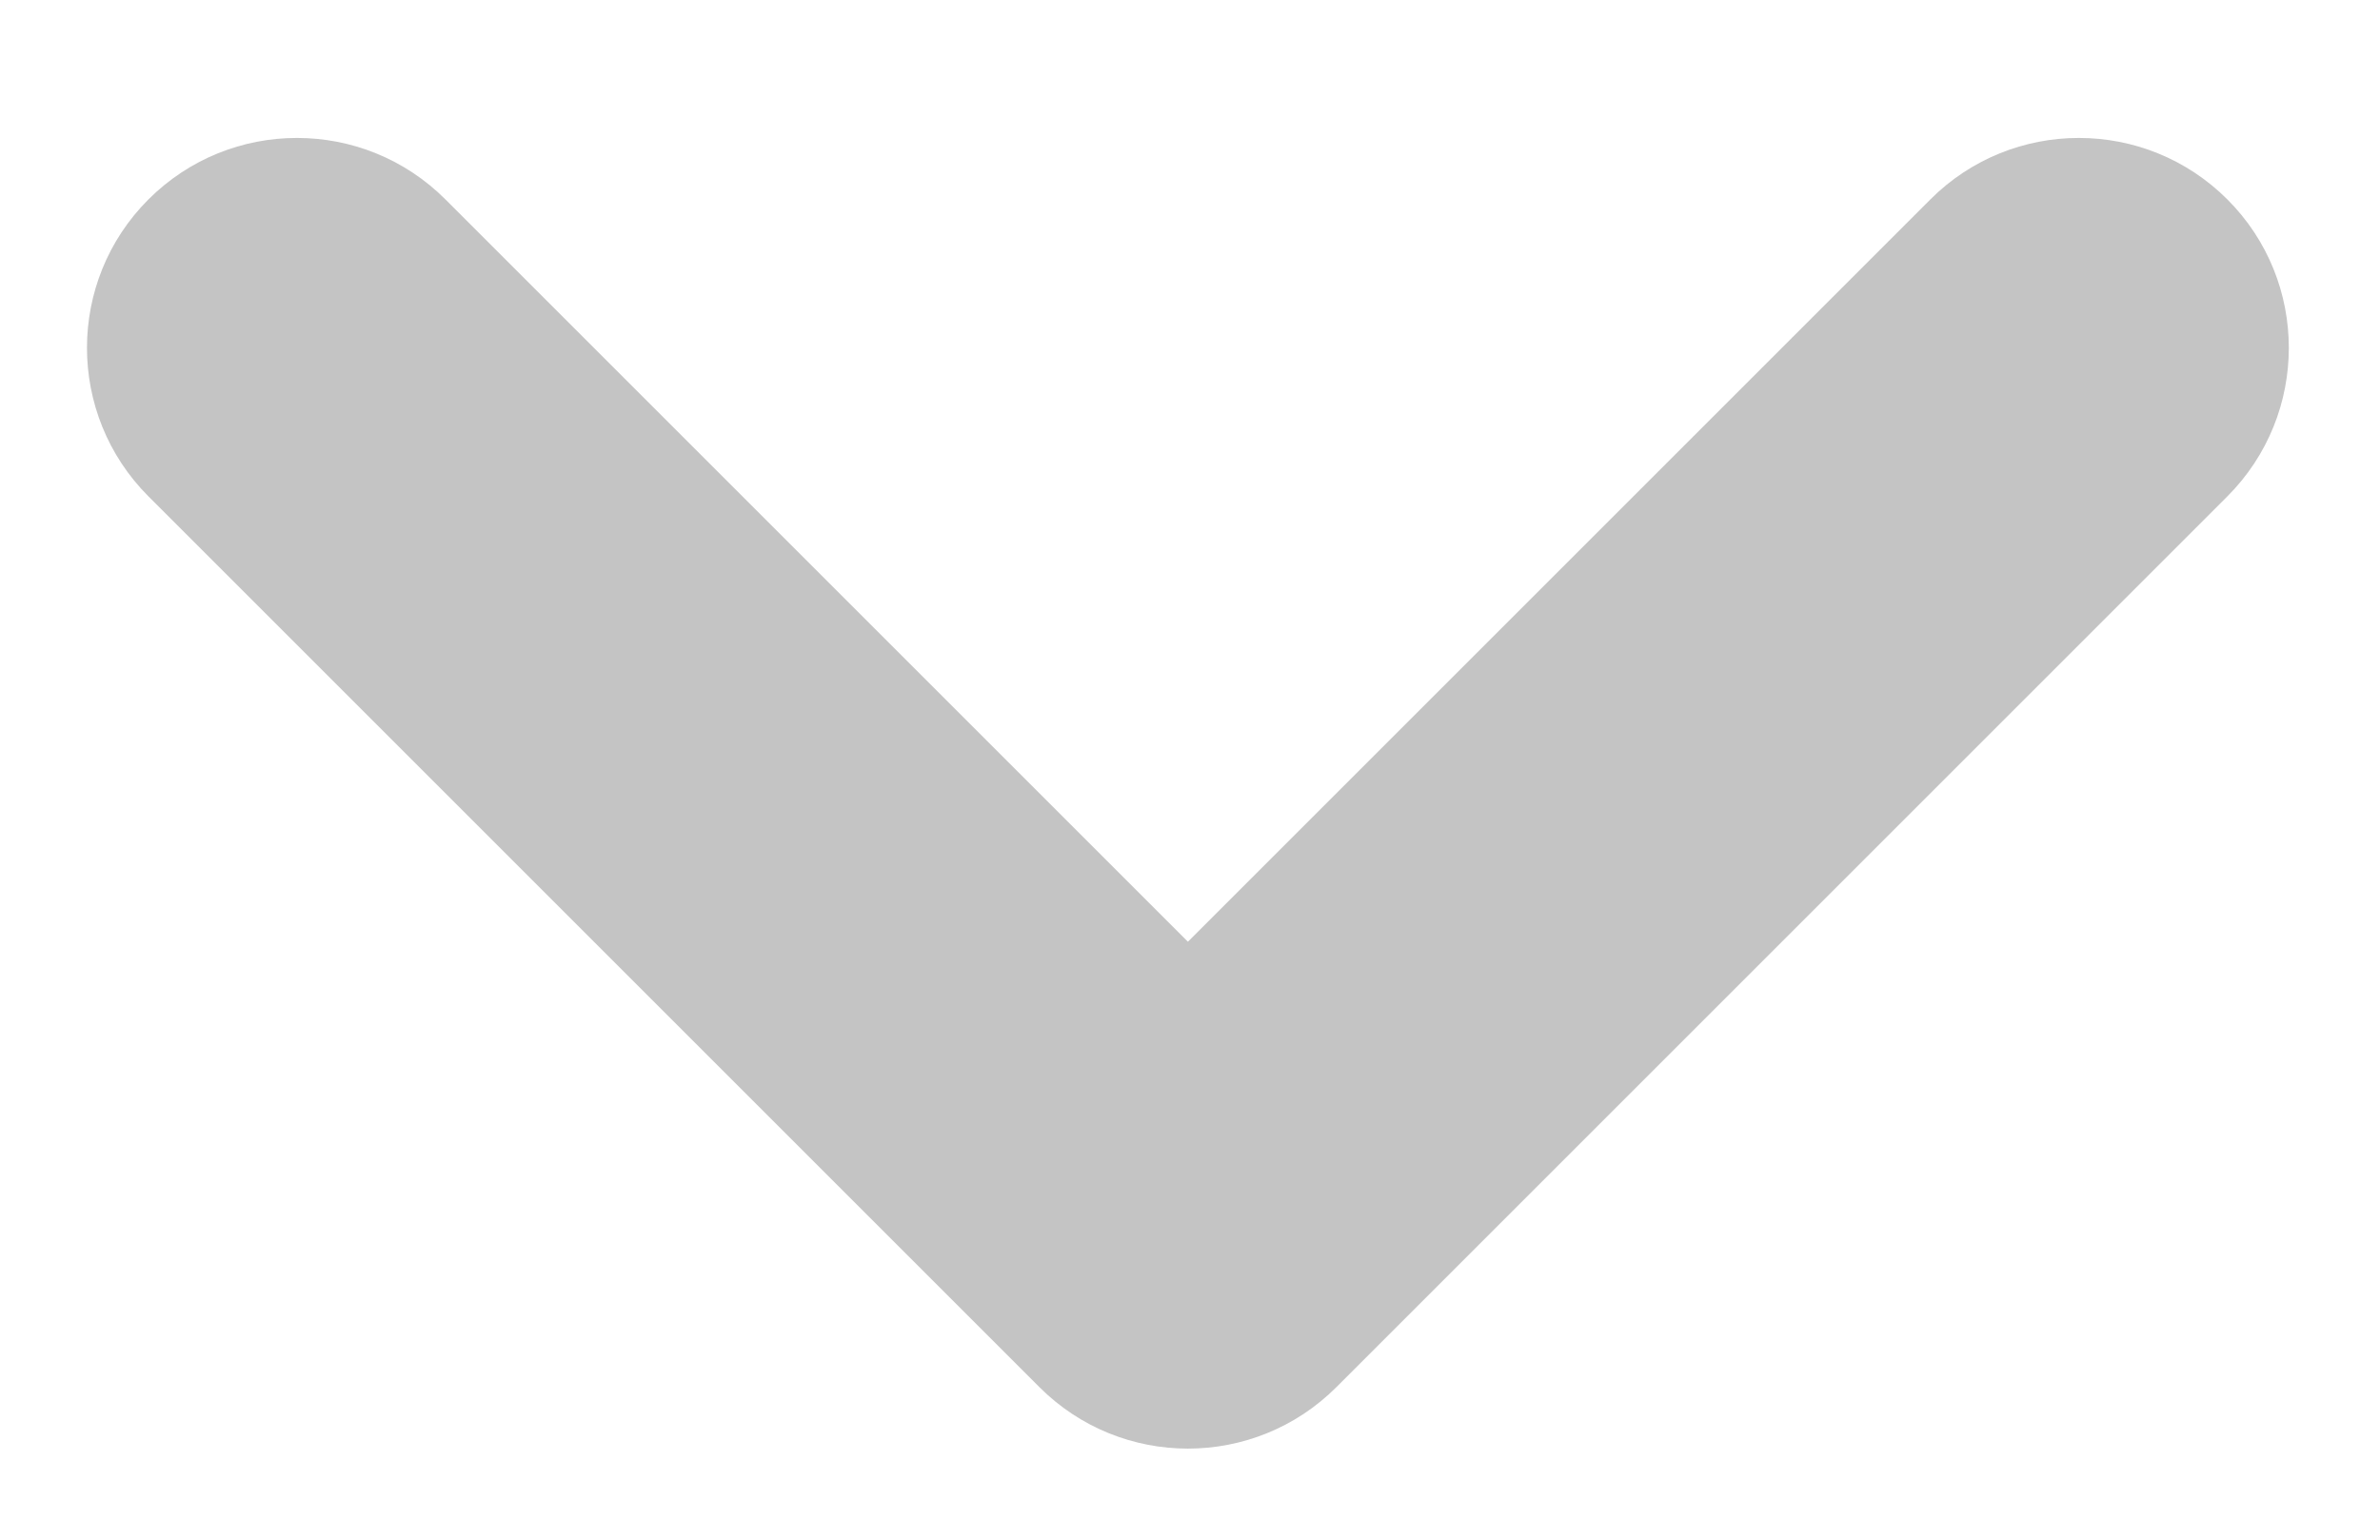 <svg width="17" height="11" viewBox="0 0 17 11" fill="none" xmlns="http://www.w3.org/2000/svg">
<path d="M1.06 1.425C0.475 2.01 0.475 2.96 1.06 3.546L7.424 9.91C8.01 10.496 8.96 10.496 9.546 9.91L15.91 3.546C16.495 2.96 16.495 2.01 15.91 1.425C15.324 0.839 14.374 0.839 13.788 1.425L8.485 6.728L3.182 1.425C2.596 0.839 1.646 0.839 1.06 1.425Z" fill="#C4C4C4"/>
</svg>
